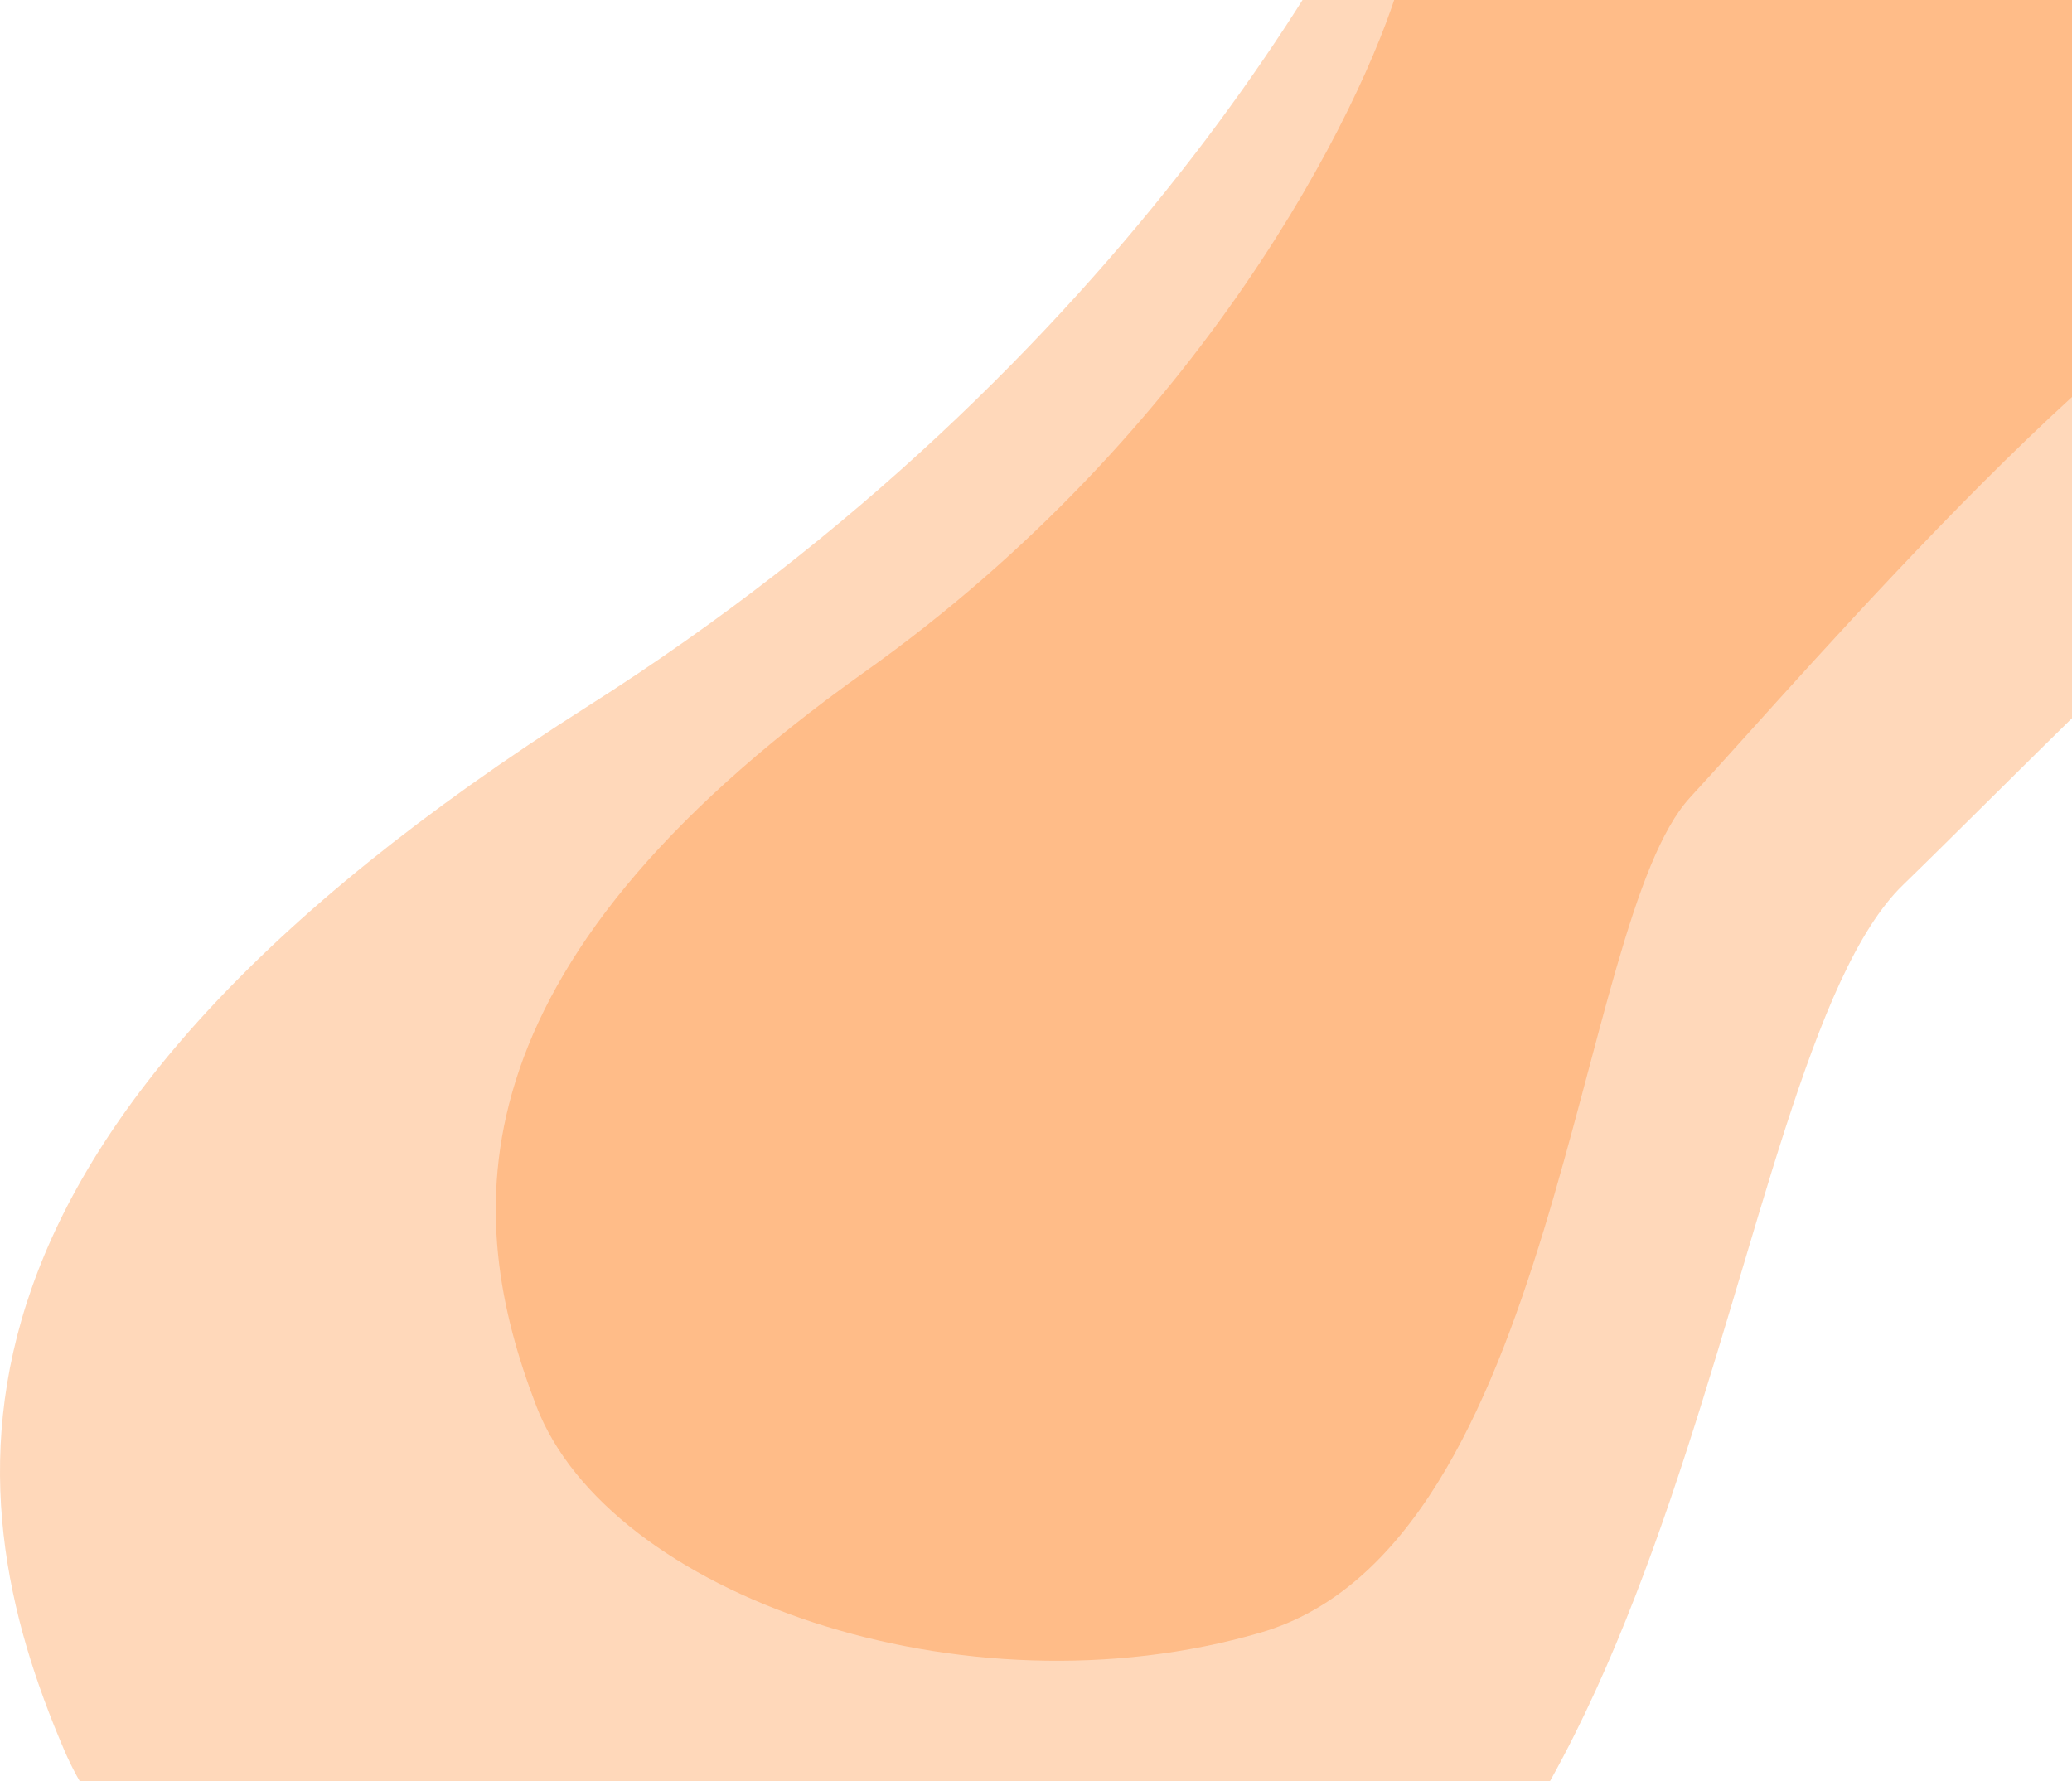 <svg width="1047" height="900" viewBox="0 0 1047 900" fill="none" xmlns="http://www.w3.org/2000/svg">
<path d="M437 339.5C607 218.7 688.167 56.5 707.5 -9.5L895.5 -92.5C1010.17 -77.833 1244.4 -40.7 1264 -9.5C1288.5 29.5 1230 119.5 1159 127C1088 134.5 912.5 339.5 854 403C795.5 466.5 788 781 637 825C486 869 307.5 805.5 271 710.5C234.5 615.5 224.5 490.5 437 339.5Z" fill="#FF7200" fill-opacity="0.27"/>
<path d="M297.15 356.797C568.042 184.882 697.379 -45.952 728.186 -139.879L1027.76 -258C1210.48 -237.127 1583.72 -184.281 1614.96 -139.879C1654 -84.377 1560.78 43.706 1447.64 54.38C1334.5 65.053 1054.85 356.797 961.631 447.167C868.412 537.536 856.461 985.114 615.846 1047.73C375.231 1110.35 90.795 1019.98 32.633 884.783C-25.529 749.584 -41.464 571.692 297.15 356.797Z" fill="#FF7200" fill-opacity="0.27"/>
</svg>
